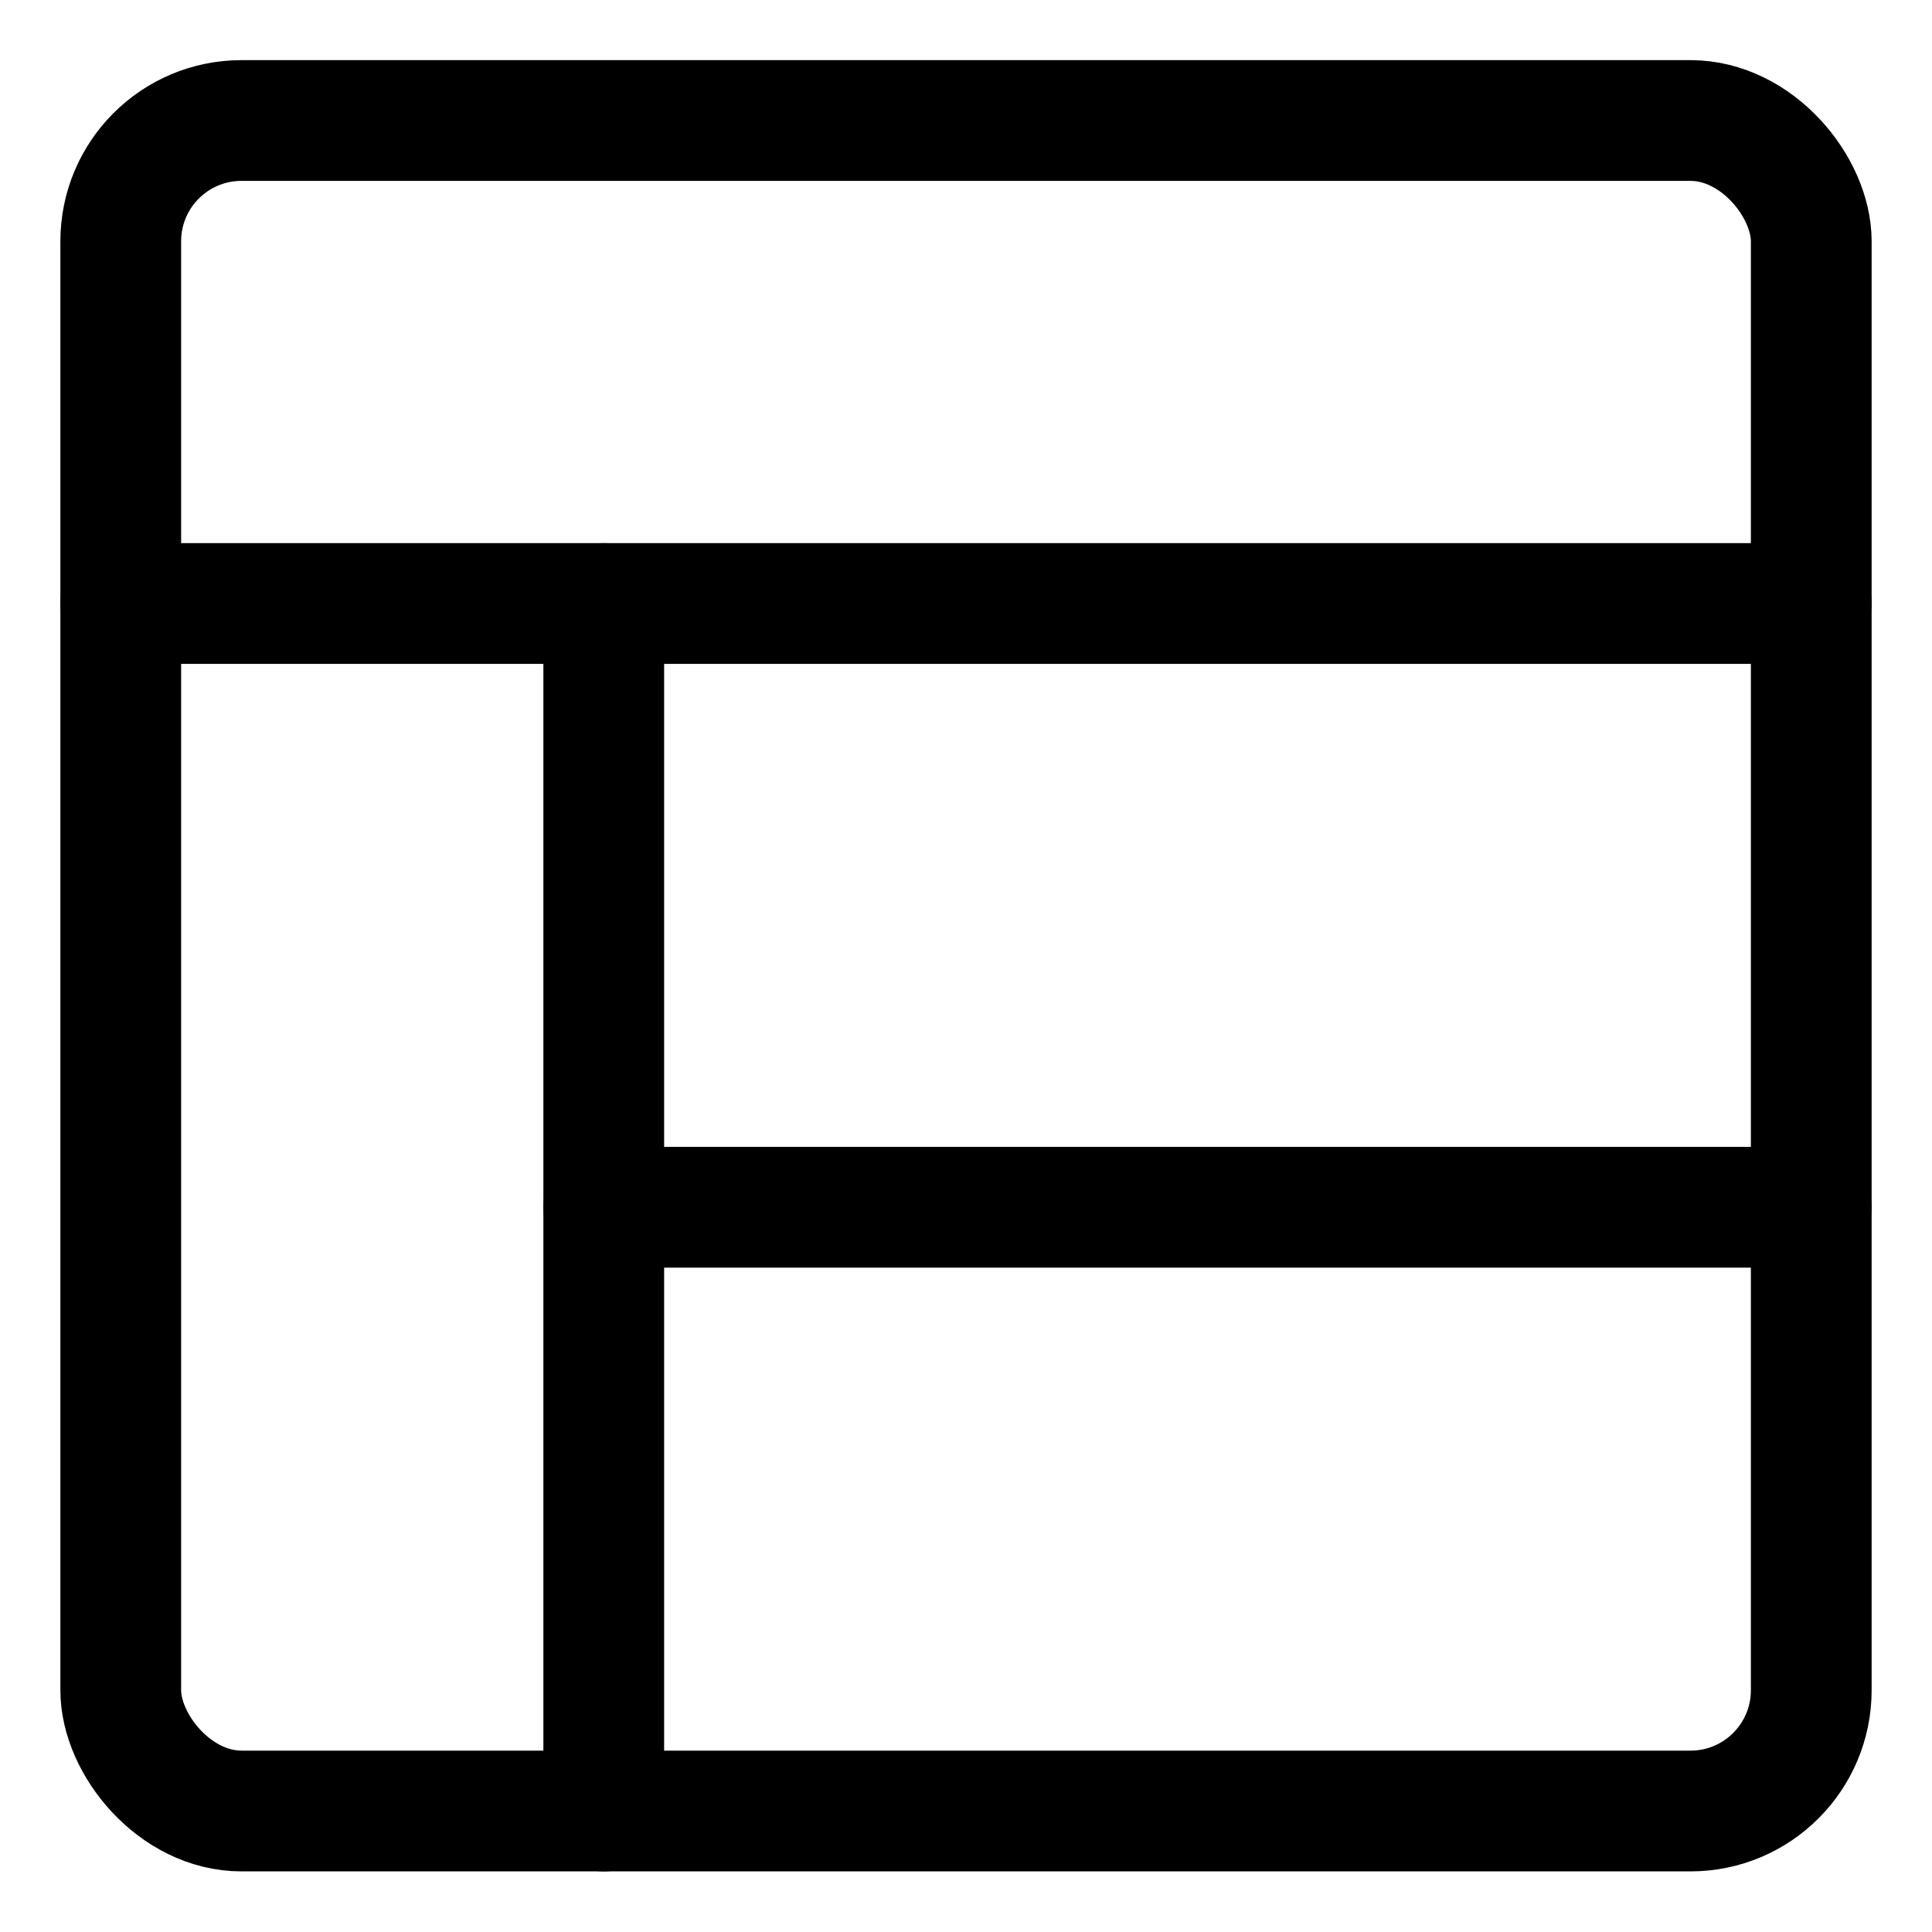 <svg xmlns="http://www.w3.org/2000/svg" viewBox="0 0 24 24"><defs><style>.a{fill:none;stroke:#000;stroke-linecap:round;stroke-linejoin:round;stroke-width:1.5px;}</style></defs><title>layout-5</title><rect class="a" x="1.5" y="1.497" width="21" height="21" rx="1.5" ry="1.5"/><line class="a" x1="1.5" y1="7.497" x2="22.5" y2="7.497"/><line class="a" x1="7.5" y1="7.497" x2="7.5" y2="22.497"/><line class="a" x1="22.5" y1="14.997" x2="7.5" y2="14.997"/></svg>